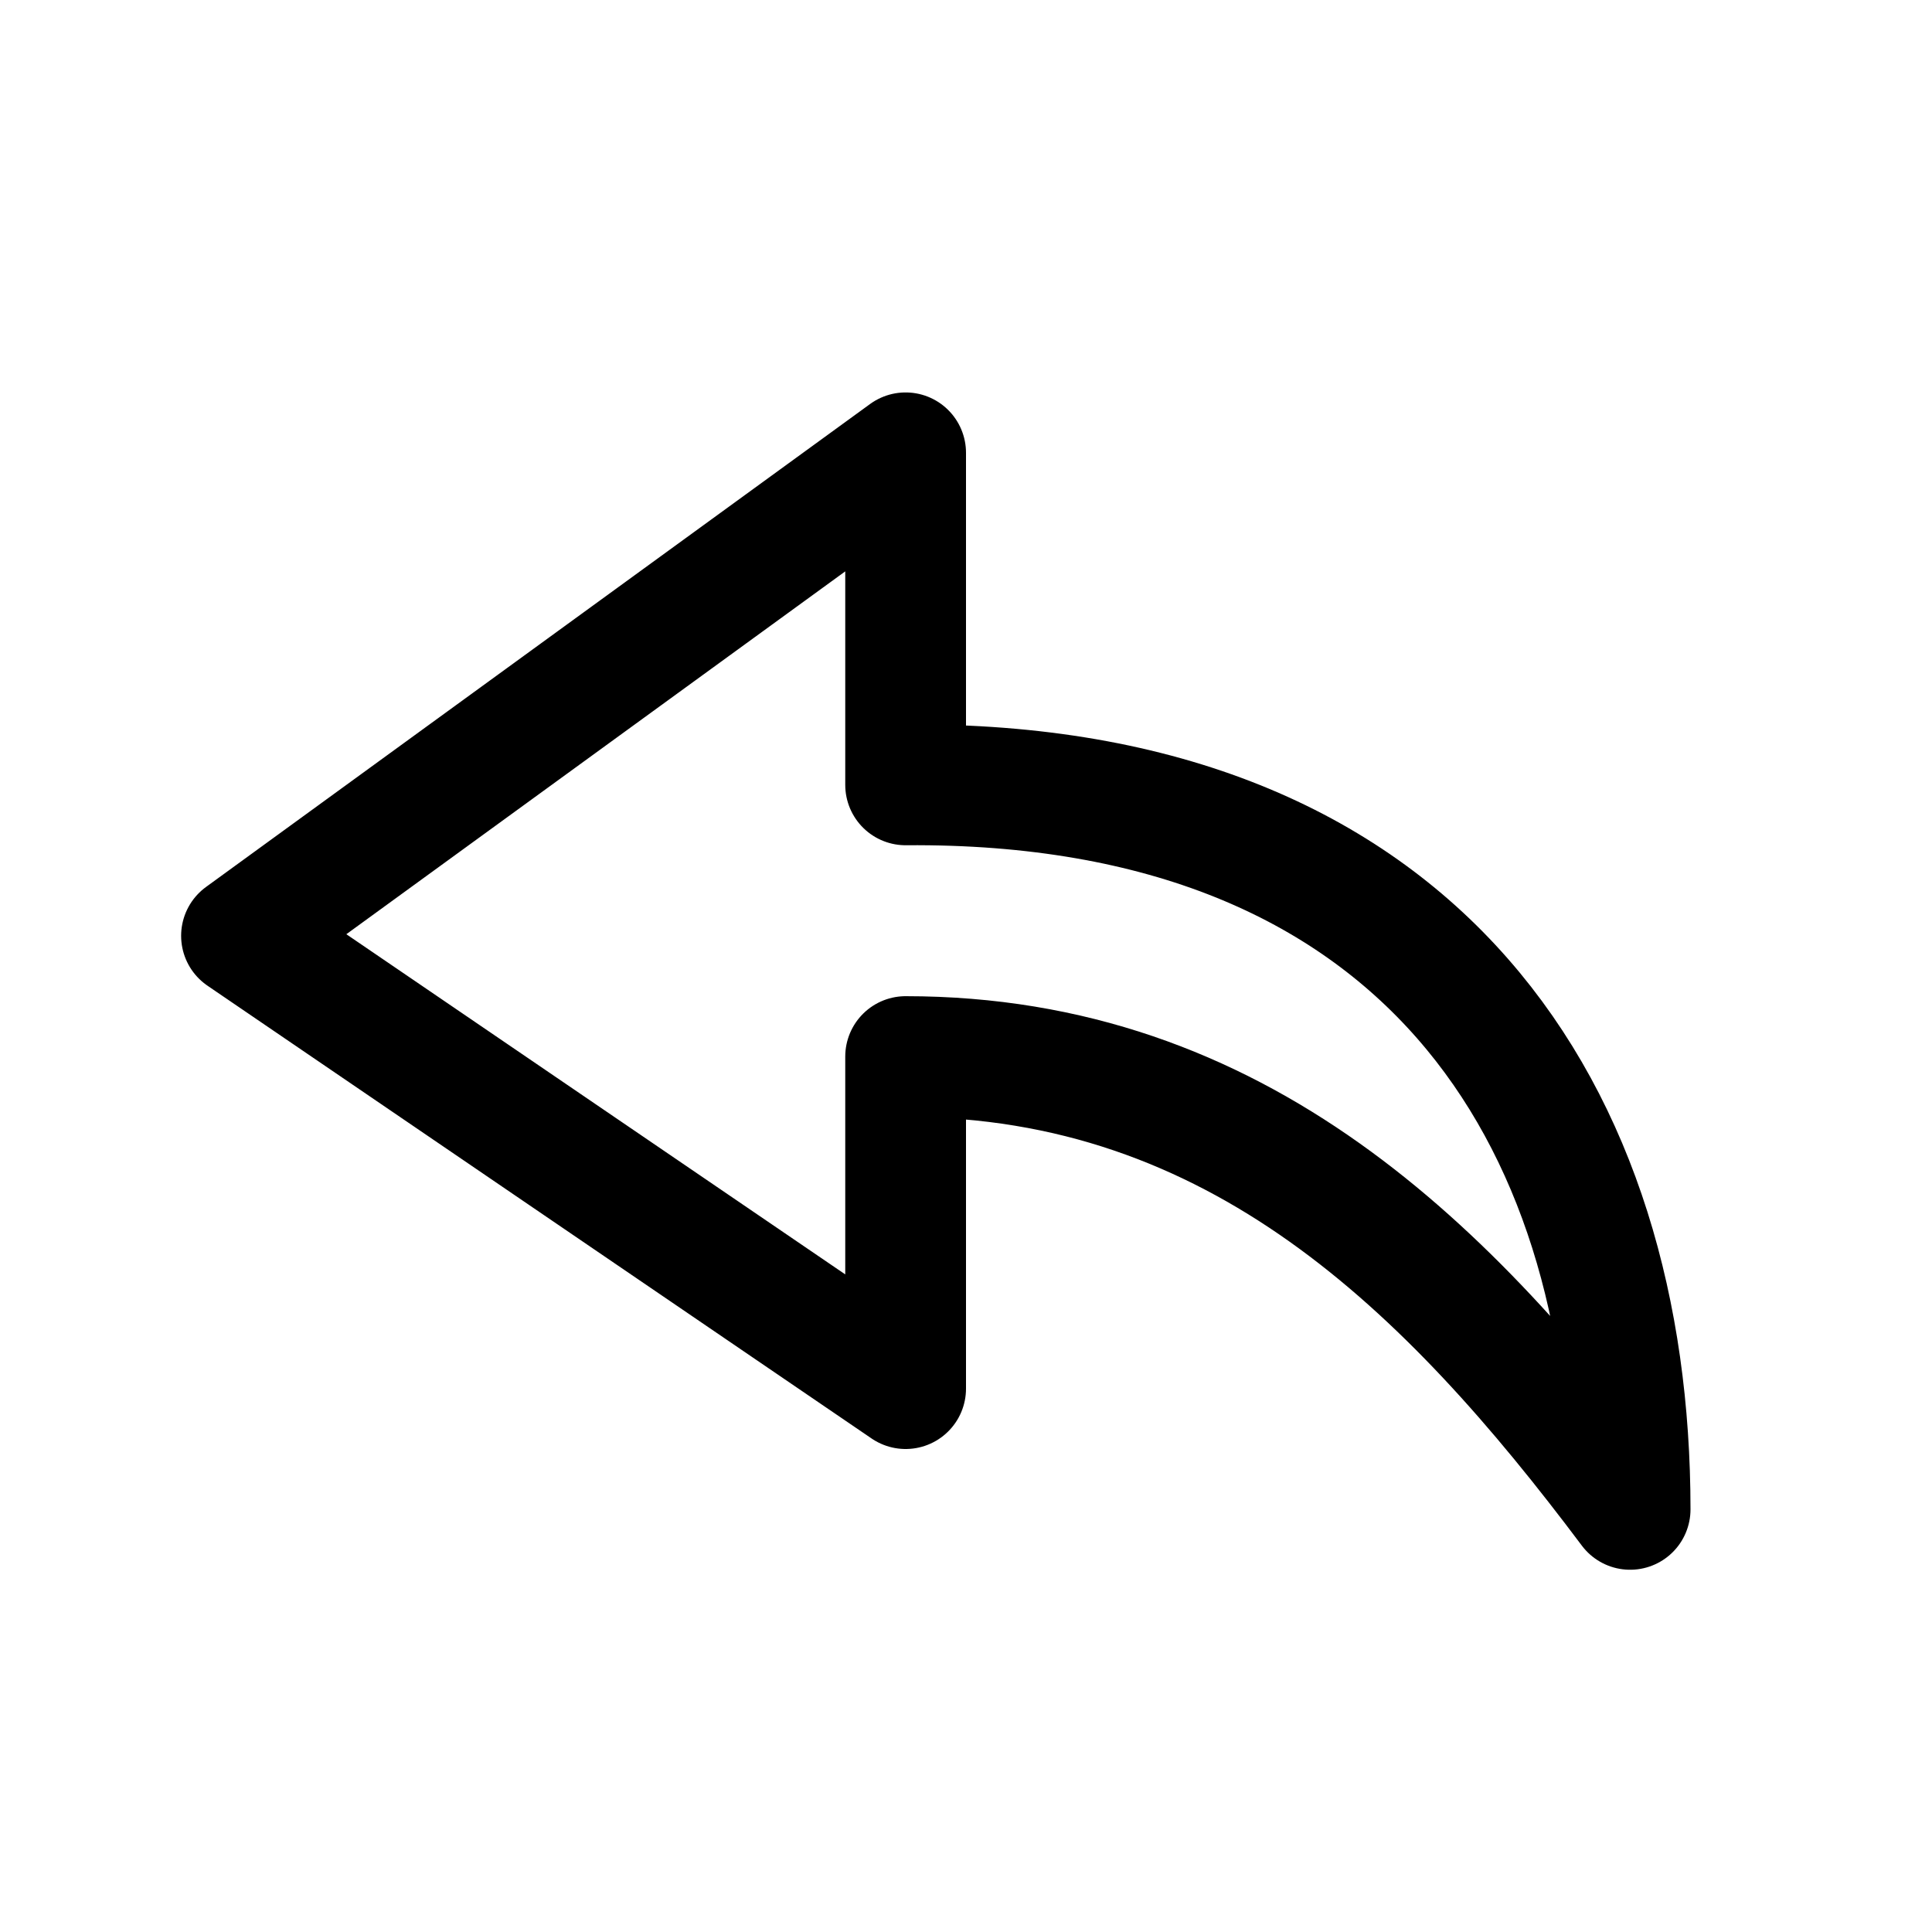 <?xml version="1.0" encoding="UTF-8" standalone="no"?>
<!-- Created with Inkscape (http://www.inkscape.org/) -->
<svg id="svg2" xmlns:rdf="http://www.w3.org/1999/02/22-rdf-syntax-ns#" xmlns="http://www.w3.org/2000/svg" height="64" width="64" version="1.1" xmlns:cc="http://creativecommons.org/ns#" xmlns:dc="http://purl.org/dc/elements/1.1/">
 <title id="title2818">WireframeSketcher SVG asset</title>
 <defs id="defs4"></defs>
 <path id="path3836" stroke-linejoin="round" d="M30,26,30,15,8,31,30,46,30,35c11,0,18,7,24,15,0-13-6.82-24.14-24-24z" stroke="#000" stroke-linecap="round" stroke-miterlimit="4" stroke-dasharray="none" stroke-width="4" fill="none"/>
</svg>
